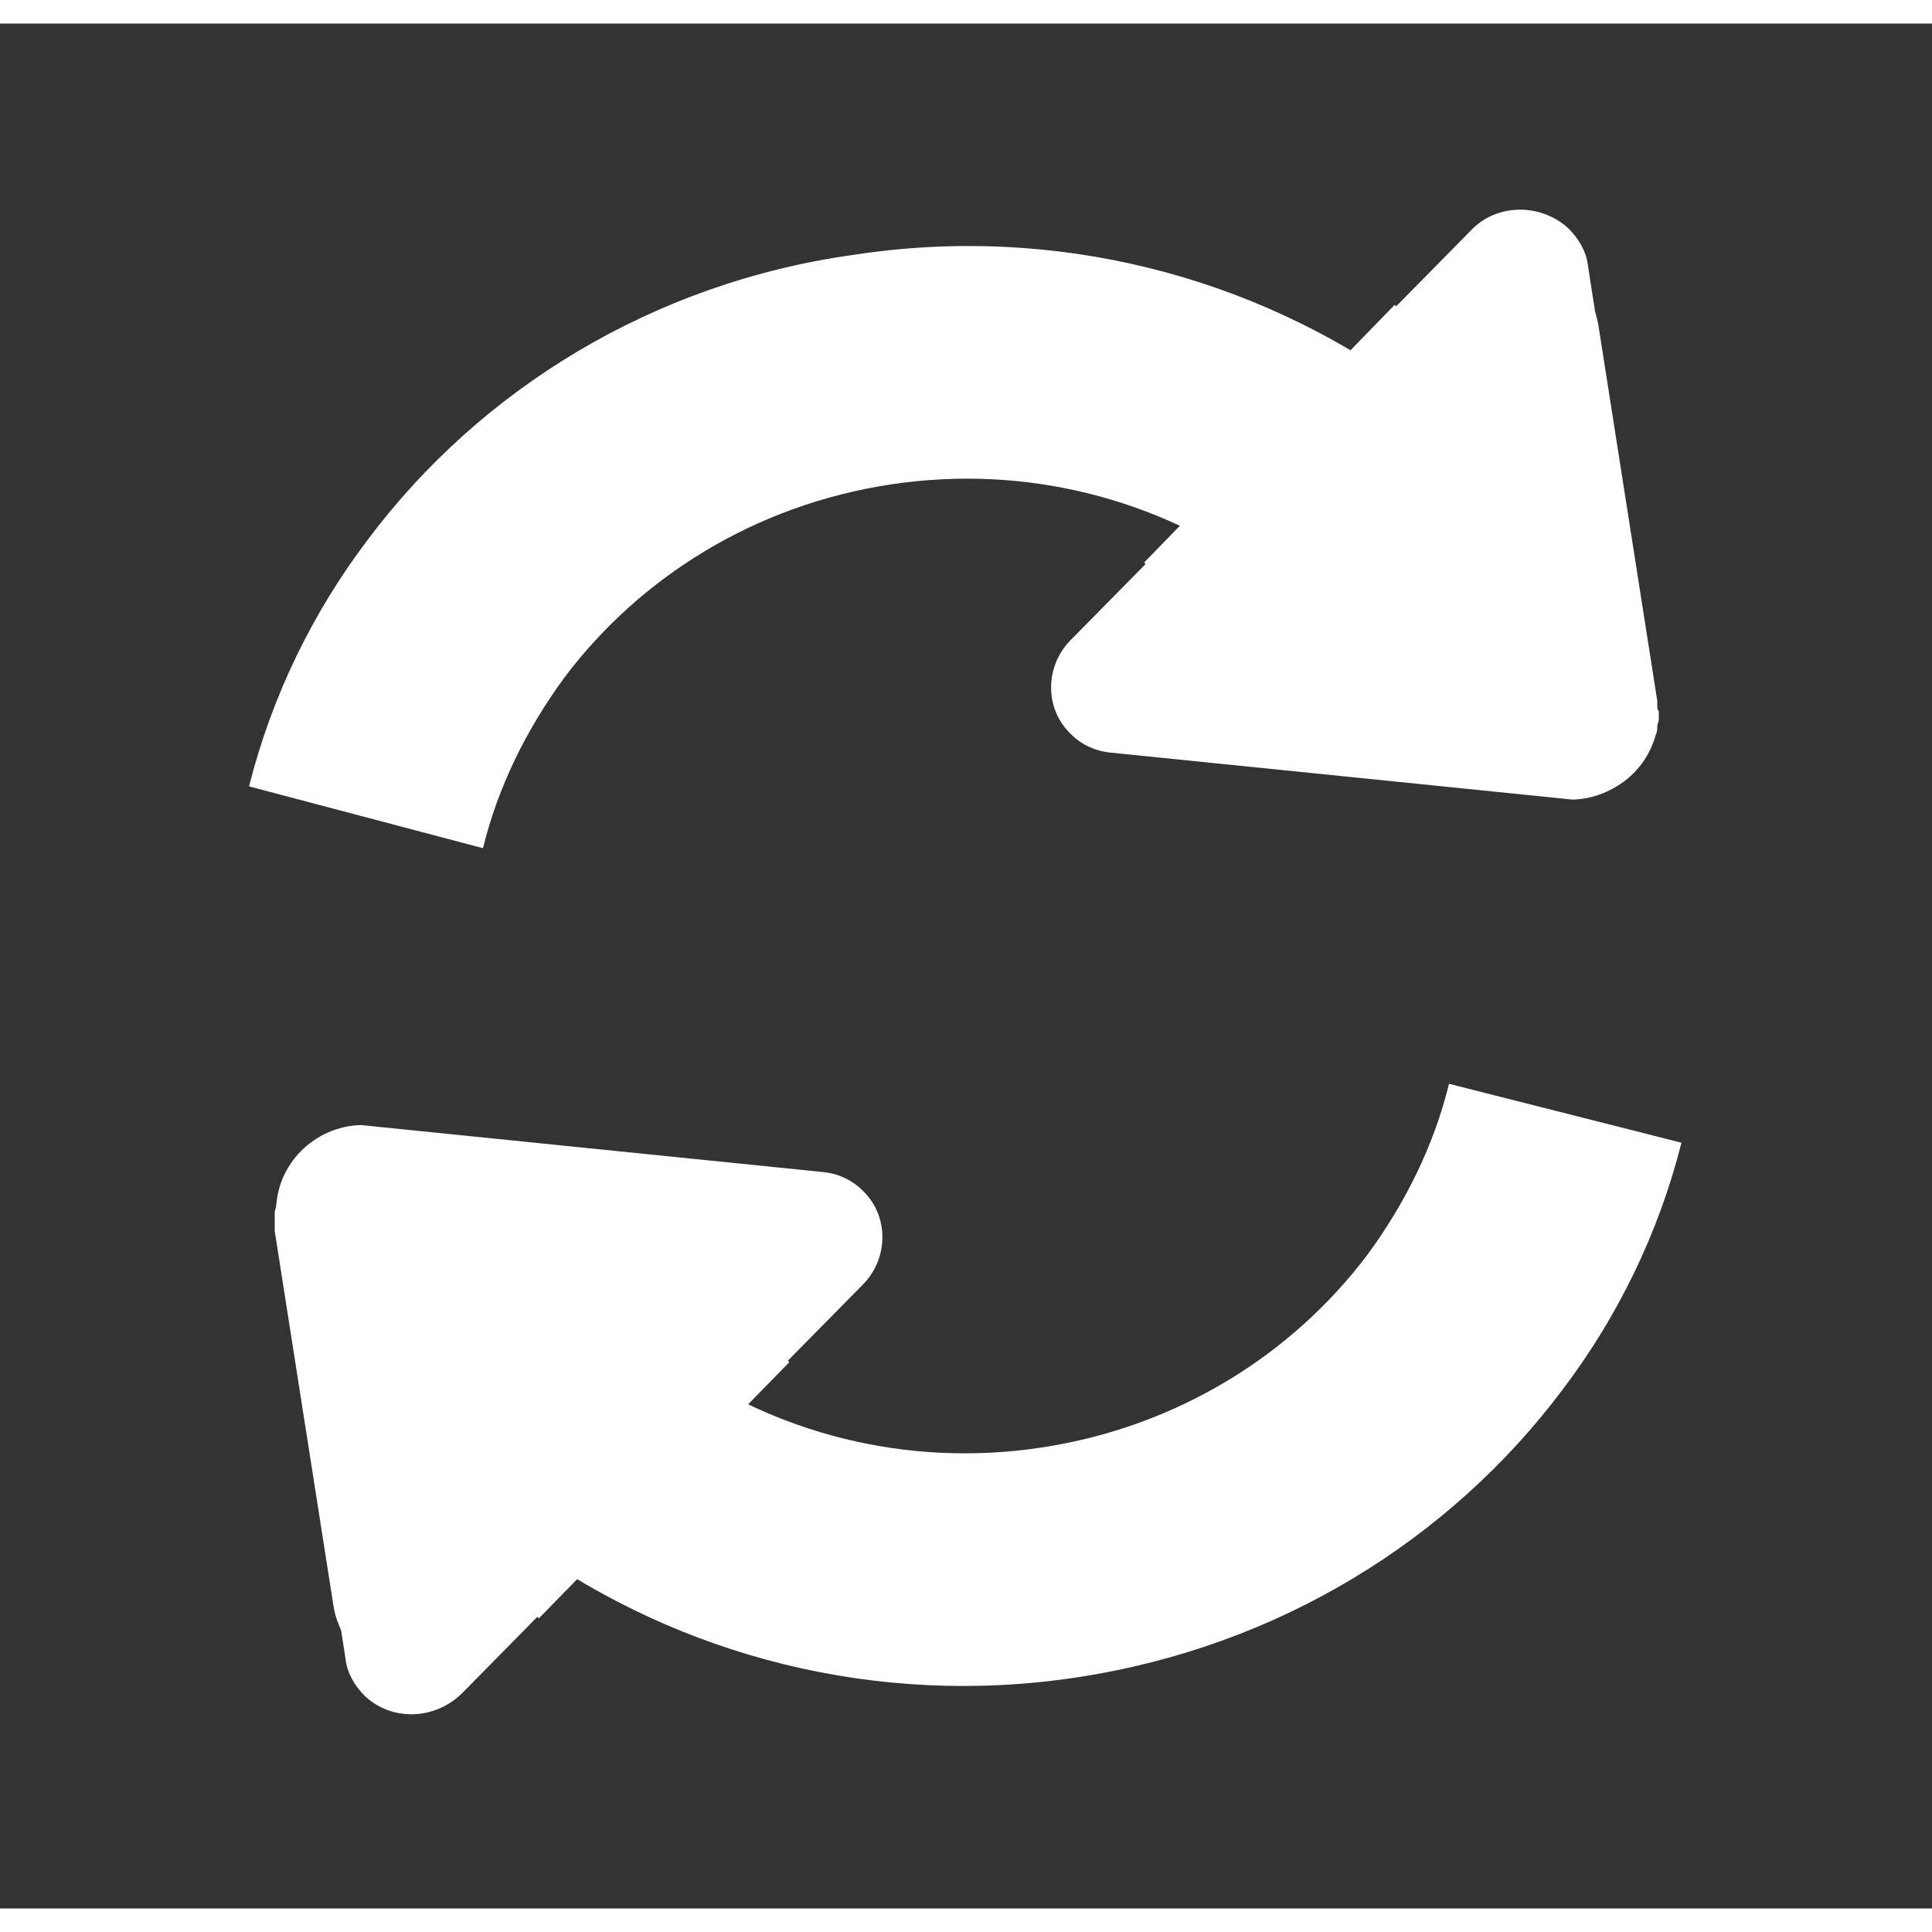 <svg width="40" height="40" viewBox="0 0 41 40" fill="none" xmlns="http://www.w3.org/2000/svg">
 <rect x="0" y="0" width="41" height="40" fill="#333333" stroke="none"/>
 <g clip-path="url(#clip0)">
  <path d="M5.83 25.531C5.83 25.562 5.83 25.594 5.83 25.625L7.079 33.594C7.239 34.562 8.168 35.219 9.161 35.062C10.154 34.906 10.827 34 10.667 33.031L10.475 31.781C10.699 31.969 10.923 32.156 11.179 32.312C14.415 34.625 18.578 35.75 22.871 35.094C27.163 34.438 30.782 32.156 33.153 29C34.338 27.438 35.203 25.656 35.683 23.75L30.75 22.5C30.43 23.812 29.822 25.031 29.021 26.125C27.419 28.25 24.985 29.781 22.102 30.219C19.219 30.656 16.432 29.906 14.254 28.344C13.998 28.156 13.742 27.938 13.486 27.719L14.927 27.844C15.856 27.938 16.657 27.219 16.753 26.25C16.849 25.281 16.176 24.406 15.247 24.312L7.688 23.594C6.855 23.531 6.118 24.094 5.894 24.906C5.894 24.969 5.862 25.031 5.862 25.094C5.862 25.125 5.83 25.188 5.83 25.219V25.25C5.83 25.312 5.83 25.375 5.83 25.406C5.83 25.438 5.83 25.469 5.83 25.531Z" fill="white"/>
  <path d="M35.17 14.469C35.17 14.438 35.17 14.406 35.17 14.375L33.921 6.406C33.761 5.438 32.832 4.781 31.839 4.938C30.846 5.094 30.173 6 30.334 6.969L30.526 8.219C30.302 8.031 30.077 7.844 29.821 7.688C26.586 5.375 22.422 4.25 18.13 4.906C13.838 5.5 10.186 7.781 7.816 10.938C6.63 12.5 5.766 14.281 5.285 16.188L10.25 17.5C10.57 16.188 11.179 14.969 11.98 13.875C13.581 11.75 16.016 10.219 18.898 9.781C21.781 9.344 24.568 10.094 26.746 11.656C27.002 11.844 27.259 12.063 27.515 12.281L26.073 12.156C25.145 12.063 24.344 12.781 24.248 13.75C24.152 14.719 24.824 15.594 25.753 15.688L33.344 16.406C34.177 16.469 34.914 15.906 35.138 15.094C35.17 15.031 35.17 14.969 35.17 14.906C35.17 14.875 35.202 14.813 35.202 14.781V14.75C35.202 14.688 35.202 14.625 35.202 14.594C35.17 14.563 35.17 14.531 35.17 14.469Z" fill="white"/>
  <path fill-rule="evenodd" clip-rule="evenodd" d="M9.801 35.438L11.403 33.812L11.435 33.844L16.752 28.406L16.72 28.375L18.322 26.75C18.866 26.188 18.866 25.281 18.29 24.75C18.065 24.531 17.777 24.406 17.489 24.375L7.655 23.375C6.662 23.406 5.861 24.219 5.861 25.188L7.335 34.719C7.367 35 7.527 35.281 7.751 35.5C8.328 36.031 9.225 36 9.801 35.438Z" fill="white"/>
  <path fill-rule="evenodd" clip-rule="evenodd" d="M33.697 5.125C33.665 4.844 33.505 4.563 33.281 4.344C32.704 3.813 31.775 3.813 31.23 4.375L29.629 6L29.597 5.969L24.28 11.438L24.312 11.469L22.71 13.094C22.166 13.656 22.166 14.563 22.742 15.094C22.966 15.313 23.255 15.438 23.543 15.469L33.377 16.469C34.37 16.438 35.17 15.625 35.17 14.656L33.697 5.125Z" fill="white"/>
 </g>
 <defs>
  <clipPath id="clip0">
   <rect width="41" height="40" fill="white"/>
  </clipPath>
 </defs>
</svg>
